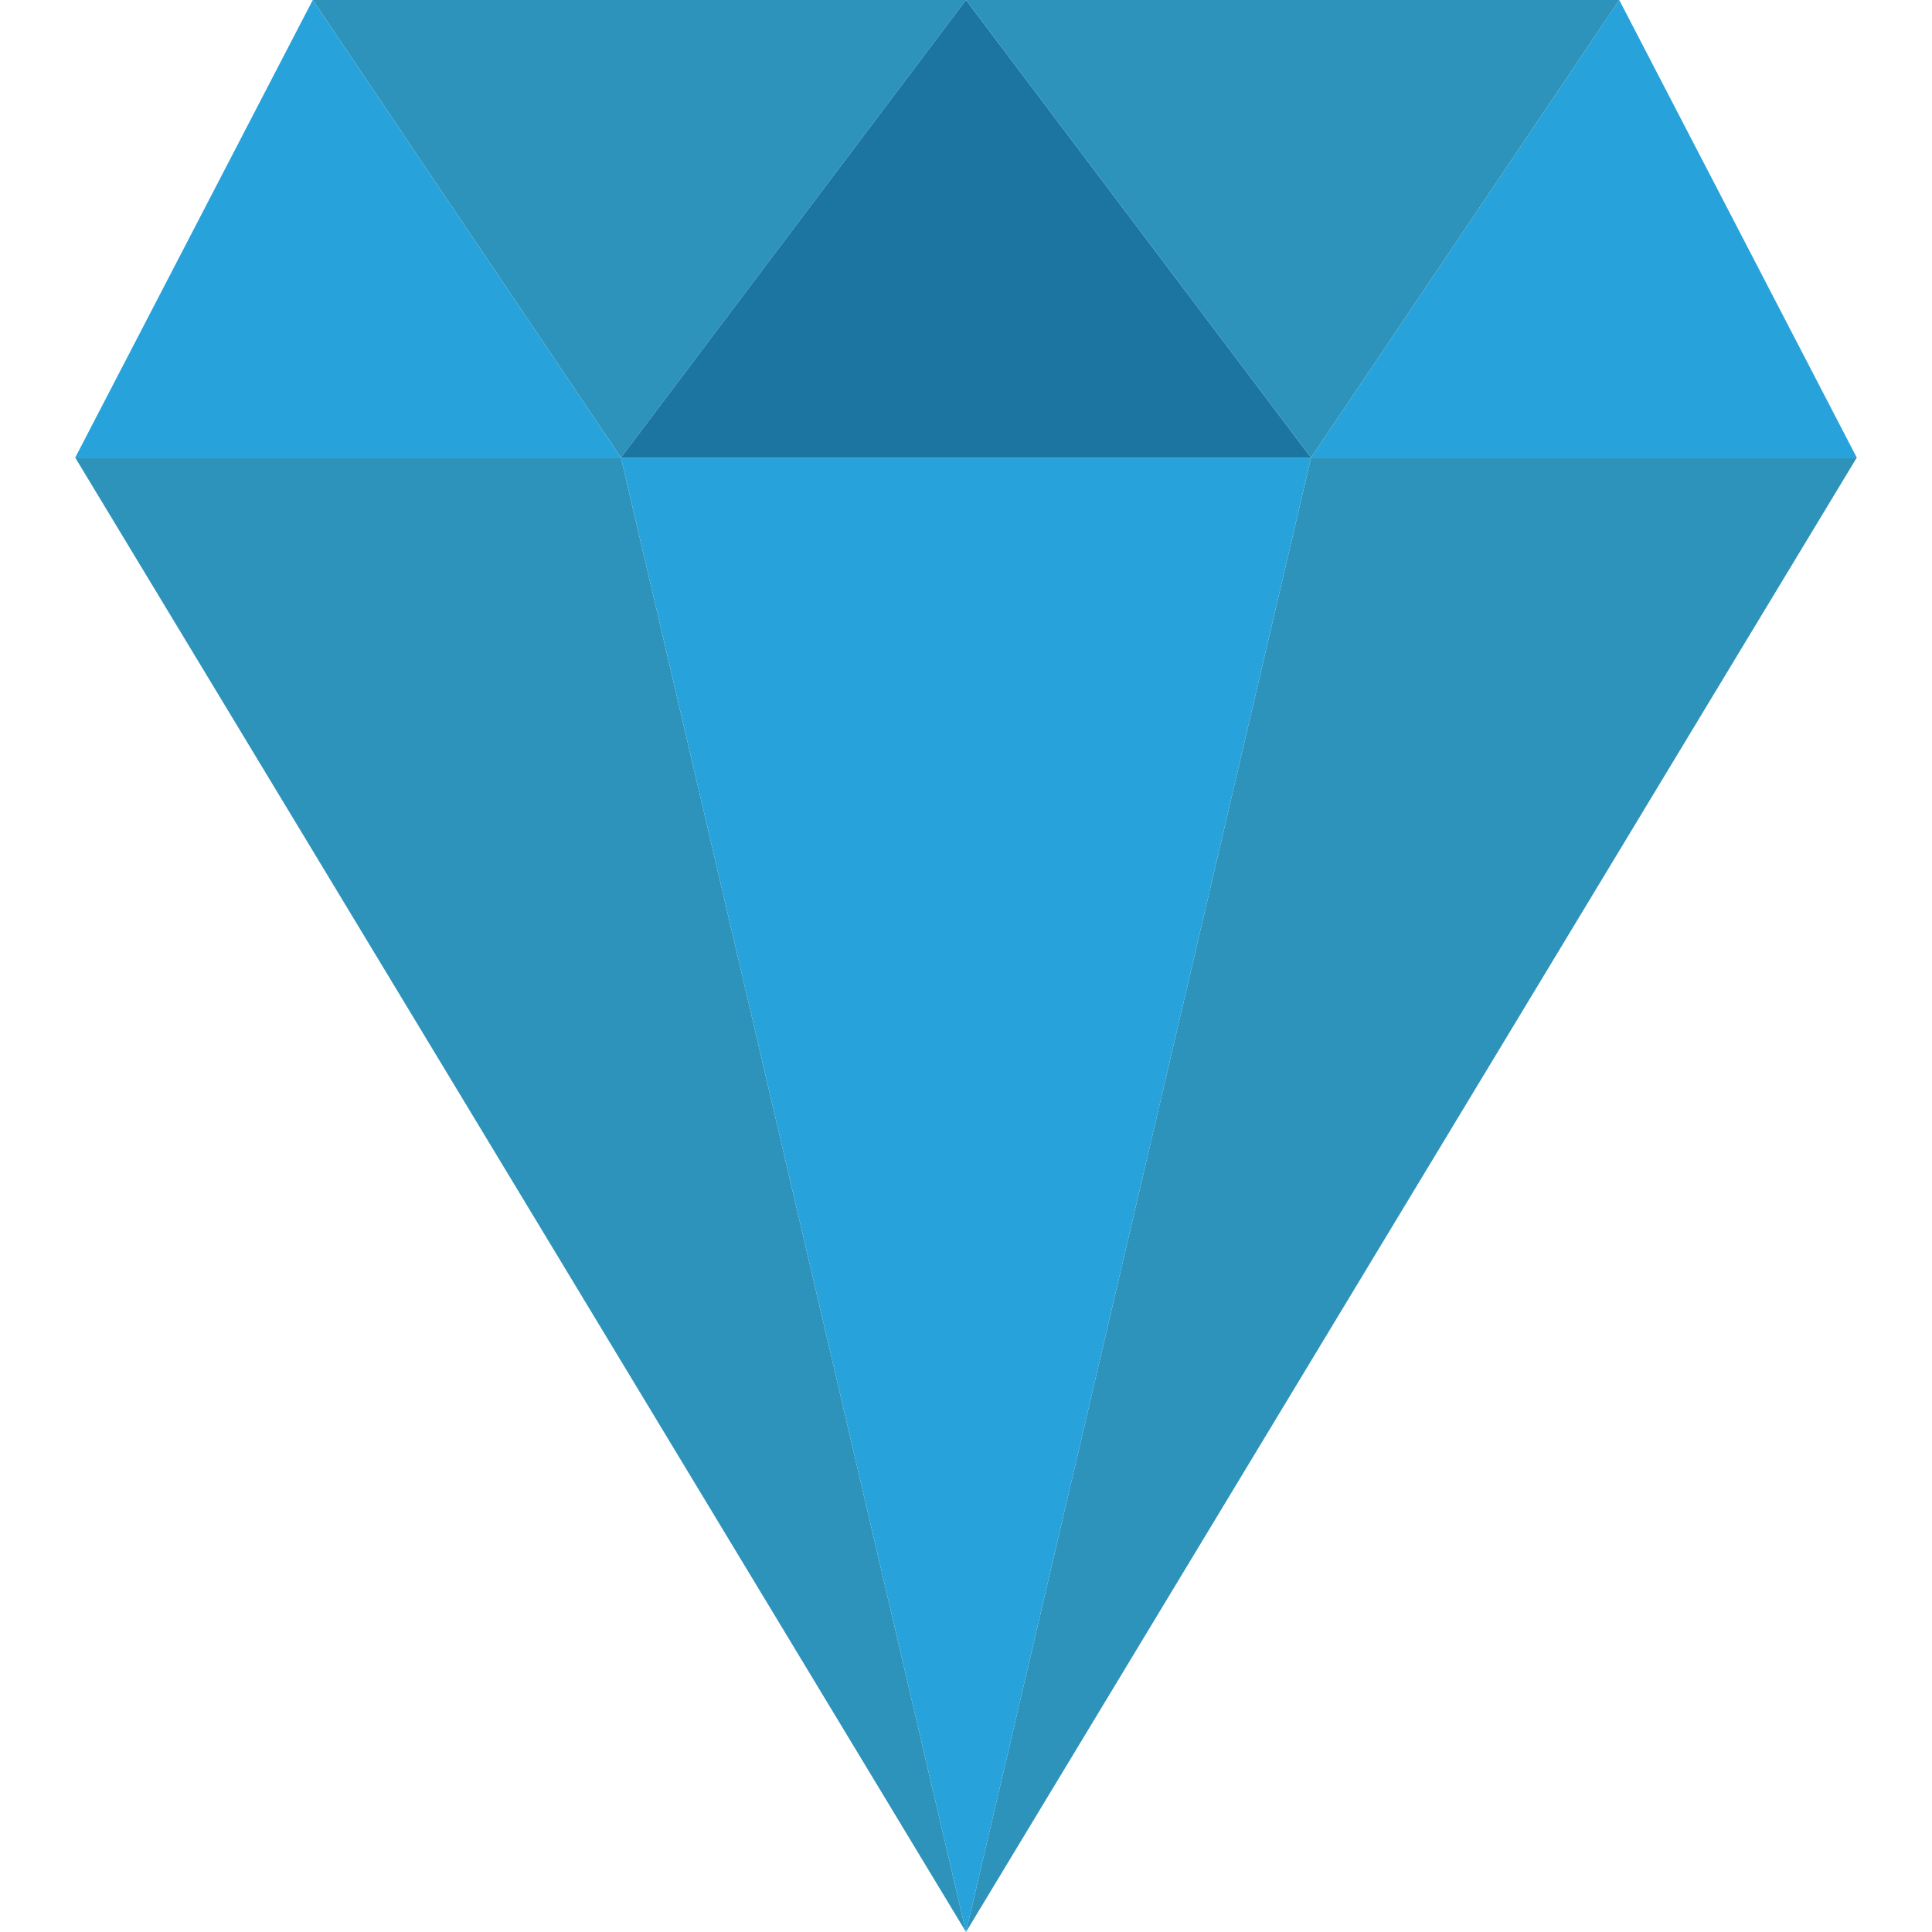 <?xml version="1.0" encoding="iso-8859-1"?>
<!-- Generator: Adobe Illustrator 19.0.0, SVG Export Plug-In . SVG Version: 6.00 Build 0)  -->
<svg version="1.1" id="Capa_1" xmlns="http://www.w3.org/2000/svg" xmlns:xlink="http://www.w3.org/1999/xlink" x="0px" y="0px"
	 viewBox="0 0 468.293 468.293" style="enable-background:new 0 0 468.293 468.293;" xml:space="preserve">
<polygon style="fill:#2D93BA;" points="75.81,0 150.516,110.92 234.146,0 "/>
<polygon style="fill:#27A2DB;" points="18.233,110.92 150.516,110.92 75.81,0 "/>
<polygon style="fill:#1C75A1;" points="150.516,110.92 317.777,110.92 234.146,0 "/>
<polygon style="fill:#27A2DB;" points="392.483,0 317.777,110.92 450.059,110.92 "/>
<g>
	<polygon style="fill:#2D93BA;" points="234.146,0 317.777,110.92 392.483,0 	"/>
	<polygon style="fill:#2D93BA;" points="18.233,110.92 234.146,468.293 150.516,110.92 	"/>
	<polygon style="fill:#2D93BA;" points="317.777,110.92 234.146,468.293 450.059,110.92 	"/>
</g>
<polygon style="fill:#27A2DB;" points="150.516,110.92 234.146,468.293 317.777,110.92 "/>
<g>
</g>
<g>
</g>
<g>
</g>
<g>
</g>
<g>
</g>
<g>
</g>
<g>
</g>
<g>
</g>
<g>
</g>
<g>
</g>
<g>
</g>
<g>
</g>
<g>
</g>
<g>
</g>
<g>
</g>
</svg>
